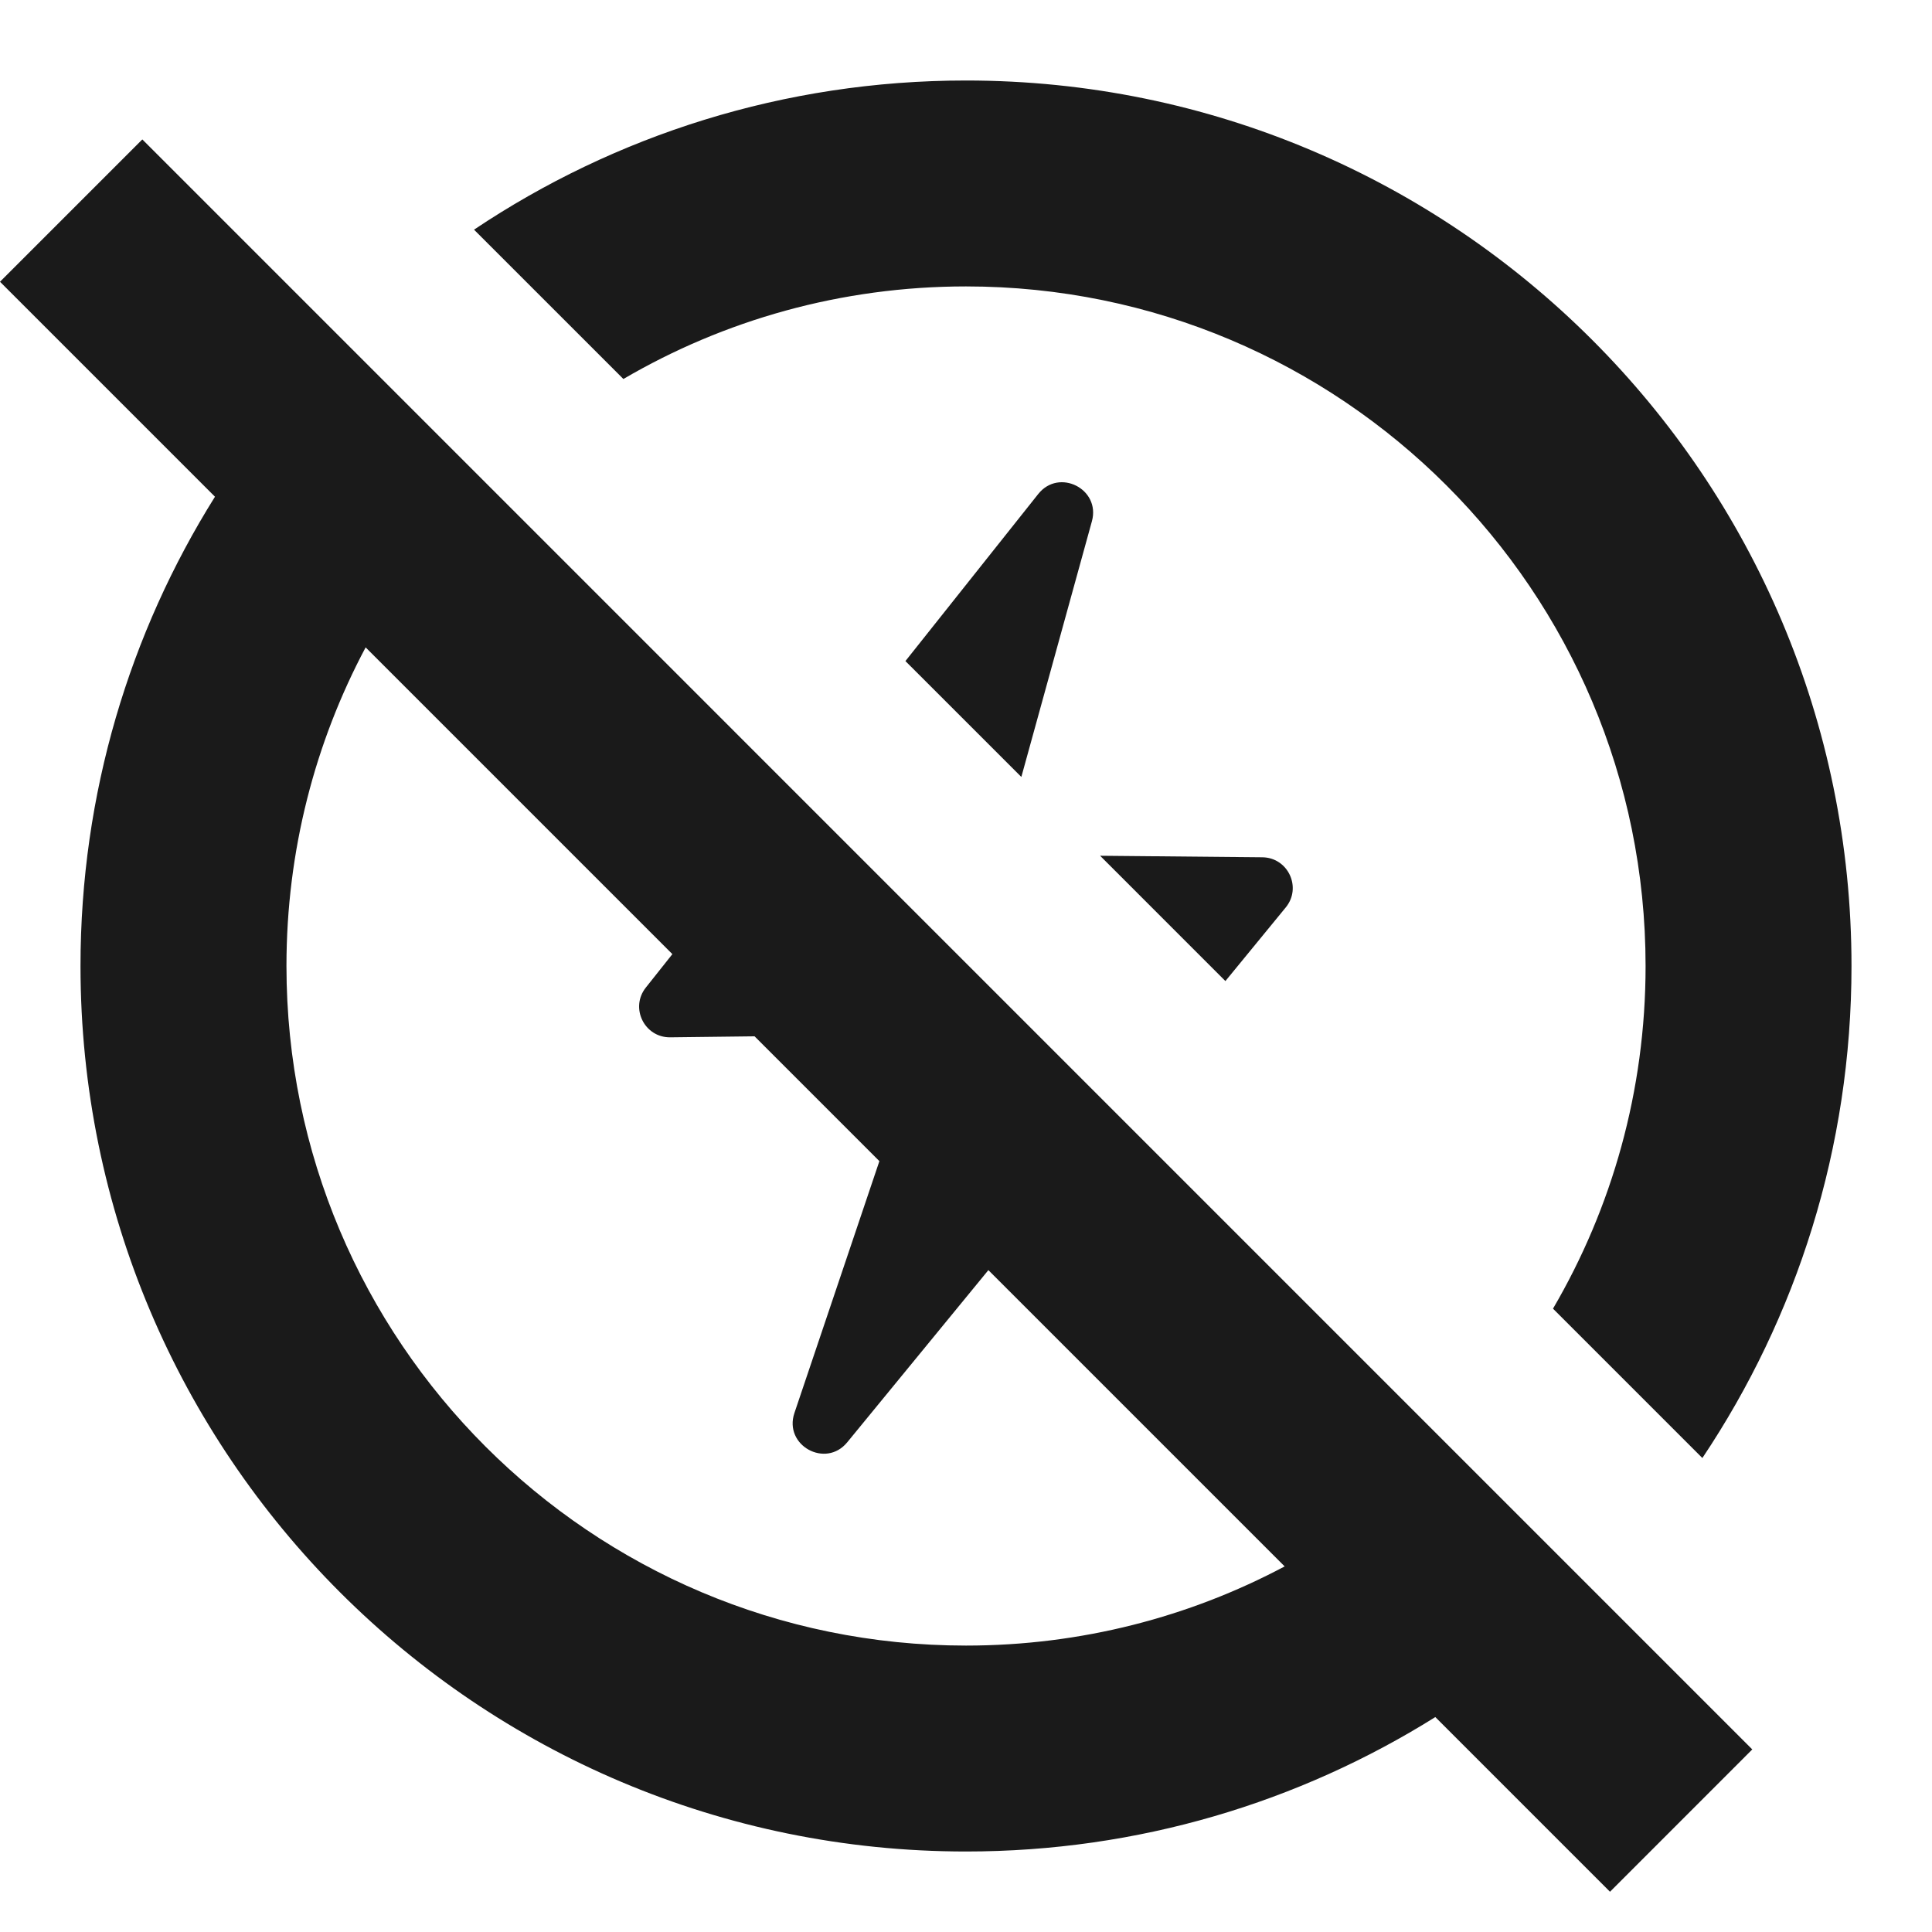 <svg width="48" height="48" viewBox="0 0 48 48" fill="none" xmlns="http://www.w3.org/2000/svg">
<path fill-rule="evenodd" clip-rule="evenodd" d="M35.66 42.66L40 47L43.535 43.464L3.536 3.464L0 7L5.341 12.341C3.224 15.721 2 19.718 2 24C2 36.15 11.85 46 24 46C28.283 46 32.279 44.776 35.66 42.66ZM31.917 38.917L24.556 31.556L21.049 35.834C20.512 36.489 19.466 35.91 19.737 35.106L21.848 28.848L18.747 25.747L16.651 25.772C16.009 25.779 15.646 25.038 16.046 24.535L16.705 23.705L9.084 16.084C7.828 18.445 7.117 21.139 7.117 24C7.117 33.325 14.676 40.884 24 40.884C26.861 40.884 29.556 40.172 31.917 38.917ZM24 2C19.477 2 15.273 3.365 11.777 5.706L15.488 9.416C17.987 7.954 20.896 7.116 24 7.116C33.325 7.116 40.884 14.675 40.884 24C40.884 27.105 40.046 30.014 38.584 32.513L42.295 36.224C44.635 32.727 46 28.523 46 24C46 11.85 36.151 2 24 2ZM31.944 22.545L30.445 24.374L27.332 21.261L31.361 21.299C32.002 21.305 32.35 22.05 31.944 22.545ZM22.495 16.424L25.375 19.303L27.128 12.951C27.349 12.15 26.312 11.623 25.795 12.273L22.495 16.424Z" fill="#1A1A1A"/>
</svg>
